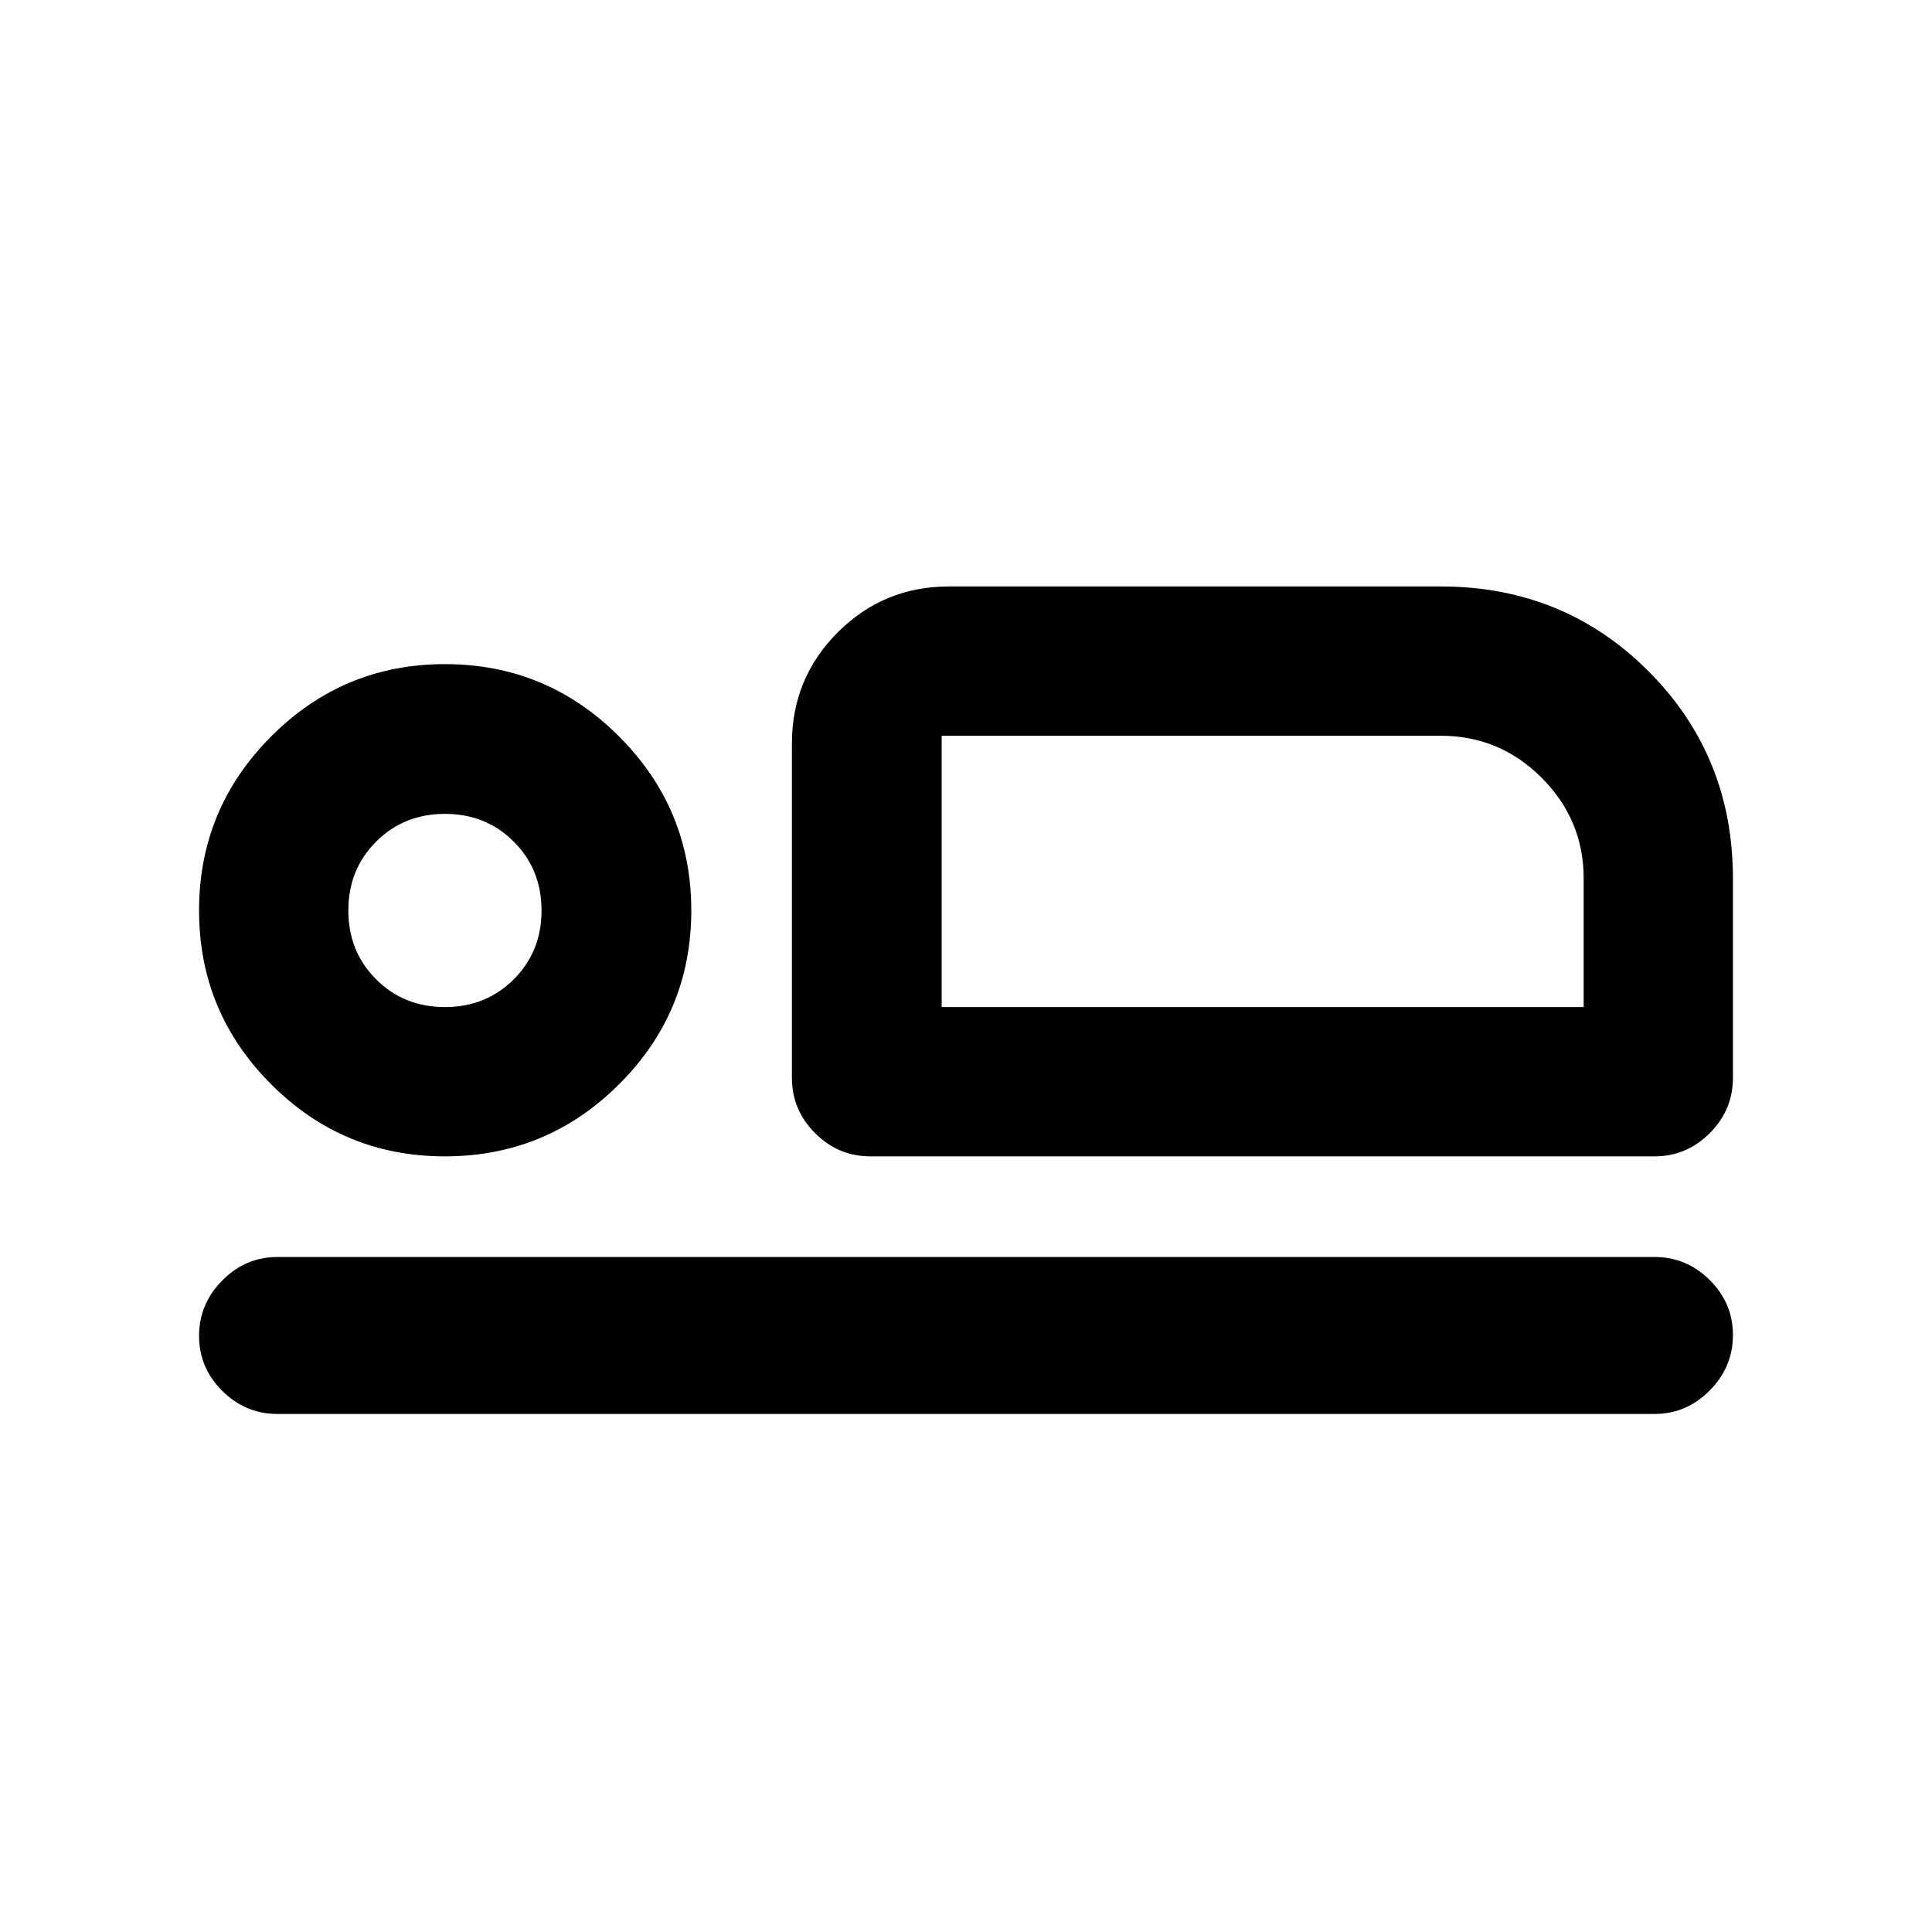 <svg xmlns="http://www.w3.org/2000/svg" height="20" viewBox="0 -960 960 960" width="20"><path d="M432.5-385.41q-15.95 0-27.48-11.53-11.52-11.52-11.52-27.47v-166.18q0-32.42 22.79-55.21t55.21-22.79h244.41q61.11 0 103.14 42.04 42.04 42.03 42.04 103.14v99q0 15.95-11.53 27.47-11.52 11.53-27.47 11.53H432.5Zm35.41-209v134.82-134.82Zm354.18 337H137.91q-15.95 0-27.47-11.47-11.53-11.46-11.53-27.32 0-15.87 11.53-27.54 11.52-11.67 27.47-11.67h684.18q15.95 0 27.47 11.46 11.53 11.46 11.53 27.33 0 15.86-11.53 27.53-11.52 11.68-27.47 11.68Zm-601.02-128q-50.59 0-86.37-35.85-35.79-35.84-35.79-86.33 0-50.59 35.85-86.5Q170.6-630 221.09-630q50.59 0 86.5 35.92 35.91 35.91 35.91 86.51 0 50.59-35.92 86.37-35.91 35.79-86.51 35.79Zm.02-74.18q20.4 0 34.2-13.8 13.8-13.8 13.8-34.2 0-20.4-13.8-34.2-13.8-13.8-34.2-13.8-20.4 0-34.2 13.8-13.8 13.8-13.8 34.2 0 20.4 13.8 34.2 13.8 13.8 34.2 13.8Zm246.82 0h319v-64q0-29.02-20.85-49.92-20.86-20.9-50.15-20.9h-248v134.82Zm-246.82-48Z"/></svg>